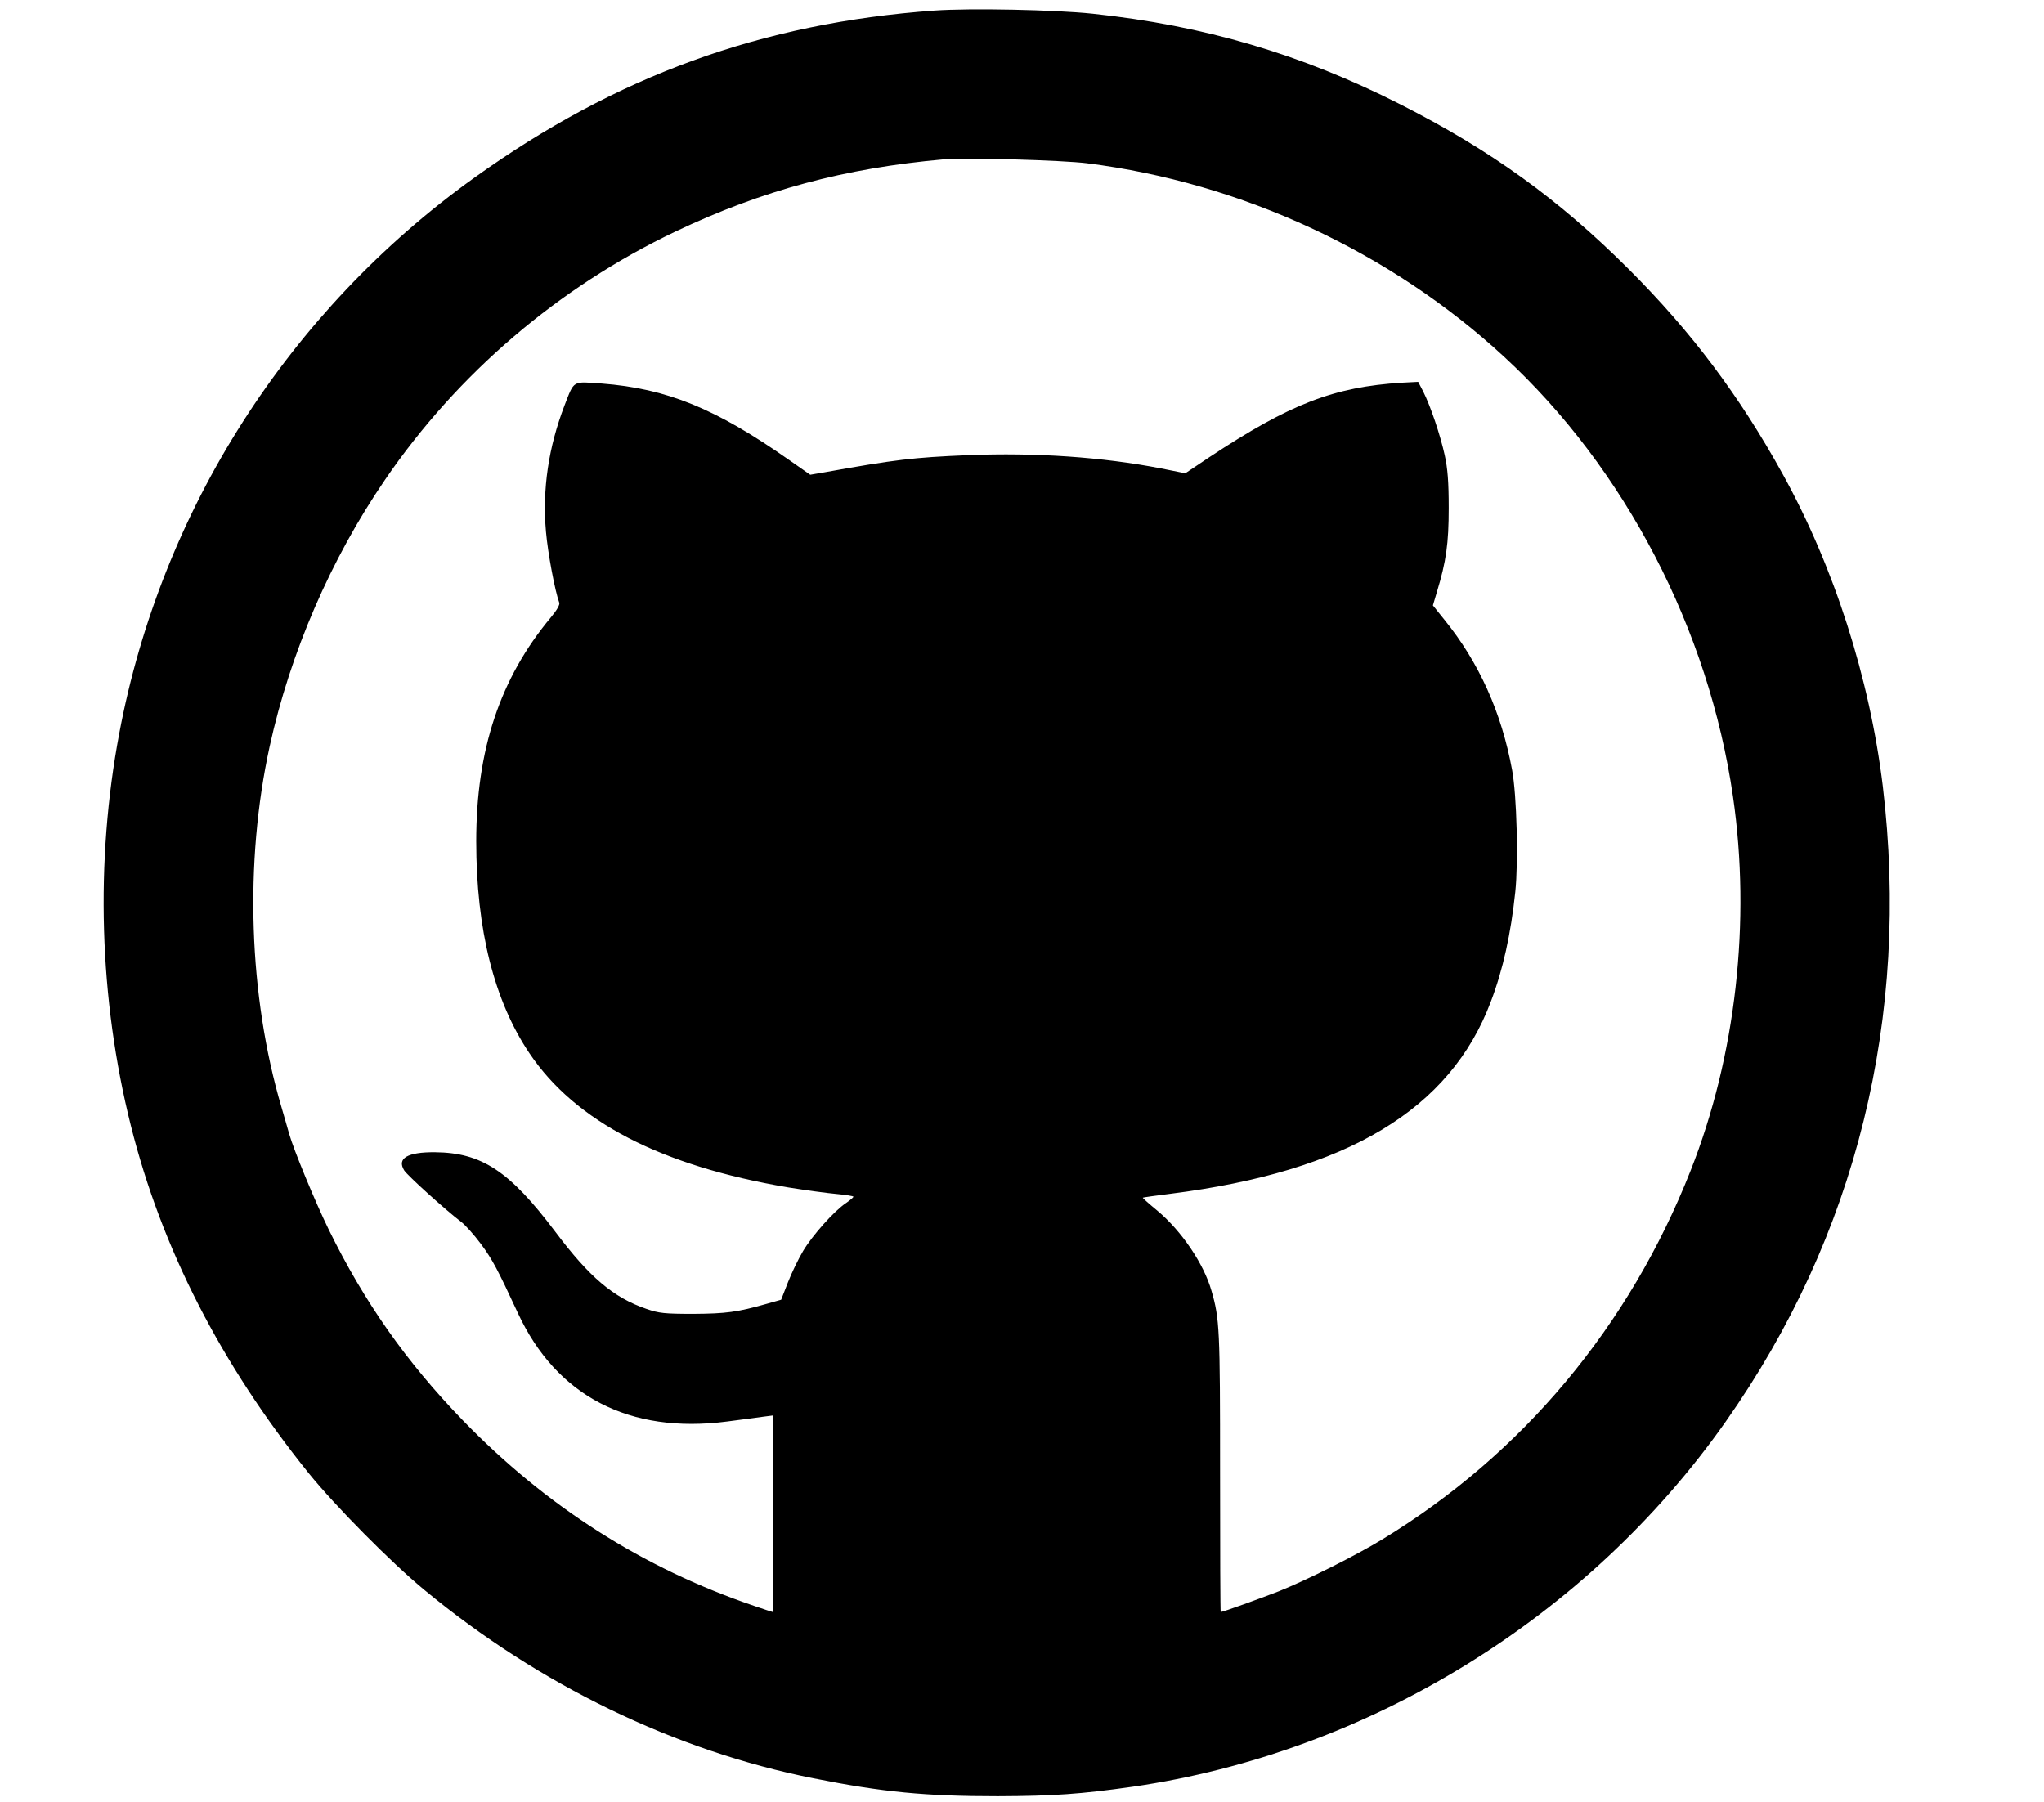 <?xml version="1.0" standalone="no"?>
<!DOCTYPE svg PUBLIC "-//W3C//DTD SVG 20010904//EN"
 "http://www.w3.org/TR/2001/REC-SVG-20010904/DTD/svg10.dtd">
<svg version="1.0" xmlns="http://www.w3.org/2000/svg"
 width="970pt" height="855pt" viewBox="0 0 970 855"
 preserveAspectRatio="xMidYMid meet">

<g transform="translate(0,855) scale(0.1,-0.1)"
fill="#000000" stroke="none">
<path d="M4435 8500 c-820 -59 -1510 -310 -2185 -794 -880 -631 -1485 -1577
-1684 -2636 -115 -609 -96 -1260 55 -1862 146 -582 427 -1131 843 -1648 126
-156 393 -426 551 -556 544 -450 1190 -763 1845 -893 330 -66 532 -85 875 -85
266 1 394 10 640 45 1119 162 2160 802 2814 1732 621 882 877 1921 746 3017
-62 510 -231 1039 -475 1480 -205 372 -433 675 -729 971 -333 333 -656 566
-1086 784 -469 238 -931 374 -1460 430 -180 19 -583 27 -750 15z m725 -725
c732 -92 1440 -421 1979 -919 572 -528 970 -1292 1085 -2086 86 -591 14 -1231
-201 -1775 -291 -739 -798 -1346 -1463 -1750 -124 -76 -358 -193 -490 -246
-90 -35 -267 -99 -277 -99 -2 0 -3 298 -3 663 0 677 -2 729 -41 862 -36 127
-142 284 -257 380 -39 32 -70 60 -69 61 1 2 61 10 132 19 839 106 1327 399
1520 912 58 152 95 322 116 521 15 144 7 458 -15 577 -50 273 -157 512 -323
716 l-53 66 19 64 c44 145 56 229 56 399 0 123 -5 187 -19 250 -21 96 -67 232
-102 302 l-24 46 -77 -4 c-323 -20 -532 -101 -913 -353 l-115 -77 -115 23
c-279 54 -596 76 -915 63 -264 -11 -345 -21 -680 -81 l-70 -12 -100 70 c-349
245 -580 339 -890 363 -140 10 -129 17 -176 -104 -76 -198 -106 -398 -88 -600
9 -102 43 -283 63 -336 4 -9 -12 -37 -40 -70 -241 -289 -354 -628 -354 -1062
0 -420 85 -758 253 -1007 218 -324 624 -534 1228 -636 81 -13 183 -27 228 -31
44 -4 81 -10 81 -13 0 -3 -16 -17 -35 -30 -57 -38 -160 -154 -204 -228 -22
-37 -55 -105 -72 -149 l-32 -82 -71 -20 c-137 -39 -191 -46 -346 -47 -136 0
-163 3 -221 23 -158 54 -272 151 -434 367 -217 288 -349 375 -571 377 -131 1
-181 -29 -146 -86 16 -25 195 -187 270 -244 20 -15 62 -62 94 -105 55 -74 80
-122 176 -329 183 -394 530 -574 992 -514 69 9 146 19 173 23 l47 6 0 -467 c0
-256 -1 -466 -3 -466 -2 0 -41 13 -88 29 -529 180 -987 472 -1384 882 -267
276 -467 561 -635 904 -65 133 -167 380 -188 455 -5 19 -22 76 -36 125 -156
528 -177 1163 -56 1714 97 442 289 887 547 1264 344 504 824 914 1378 1178
413 196 803 301 1275 343 101 9 561 -4 680 -19z"/>
</g>
</svg>
